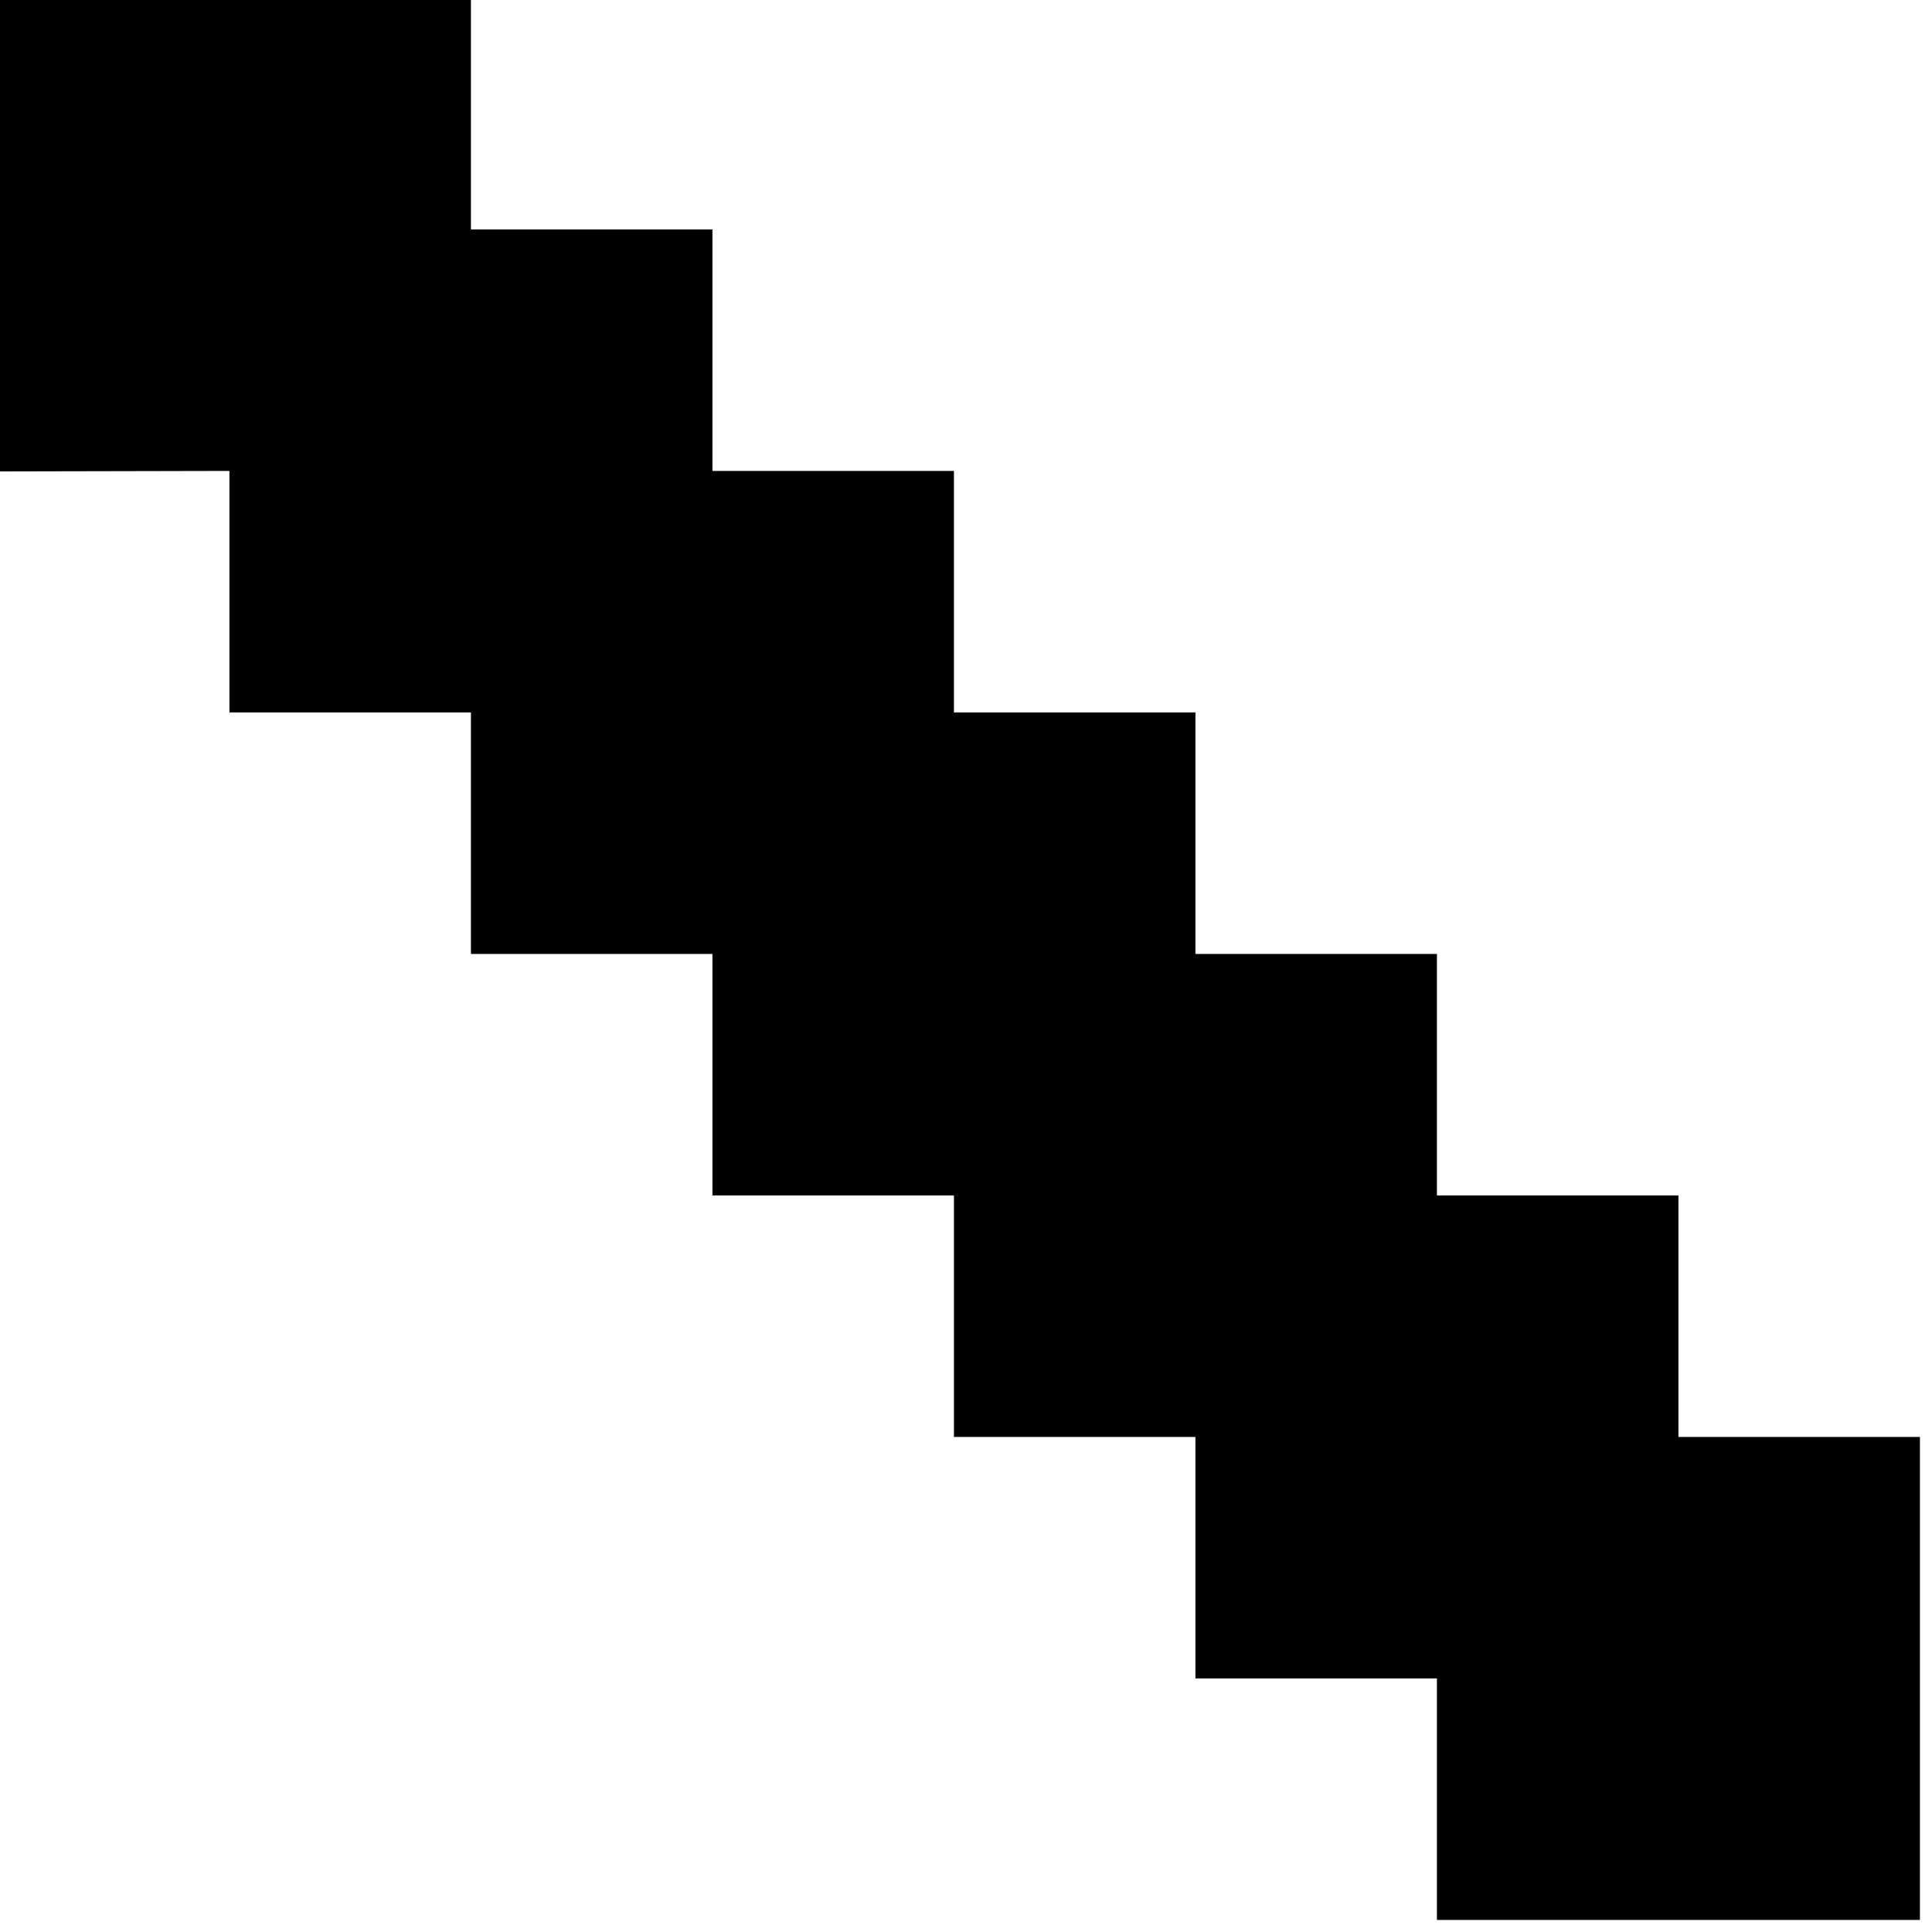 <?xml version="1.0" encoding="utf-8"?>
<!-- Generator: Adobe Illustrator 13.0.0, SVG Export Plug-In . SVG Version: 6.00 Build 14948)  -->
<!DOCTYPE svg PUBLIC "-//W3C//DTD SVG 1.1//EN" "http://www.w3.org/Graphics/SVG/1.1/DTD/svg11.dtd">
<svg version="1.1" id="Layer_1" xmlns="http://www.w3.org/2000/svg" xmlns:xlink="http://www.w3.org/1999/xlink" x="0px" y="0px"
	 width="80px" height="80px" viewBox="0 0 80 80" enable-background="new 0 0 80 80" xml:space="preserve">
<polygon points="19.5,9.5 29.5,9.5 29.5,19.5 39.5,19.5 39.5,29.5 49.5,29.5 49.5,39.5 59.5,39.5 59.5,49.5 69.5,49.5 69.5,59.5 
	79.5,59.5 79.5,79.5 59.5,79.5 59.5,69.5 49.5,69.5 49.5,59.5 39.5,59.5 39.5,49.5 29.5,49.5 29.5,39.5 19.5,39.5 19.5,29.5 
	9.5,29.5 9.5,19.5 -0.5,19.521 -0.5,-0.5 19.5,-0.5 "/>
</svg>
